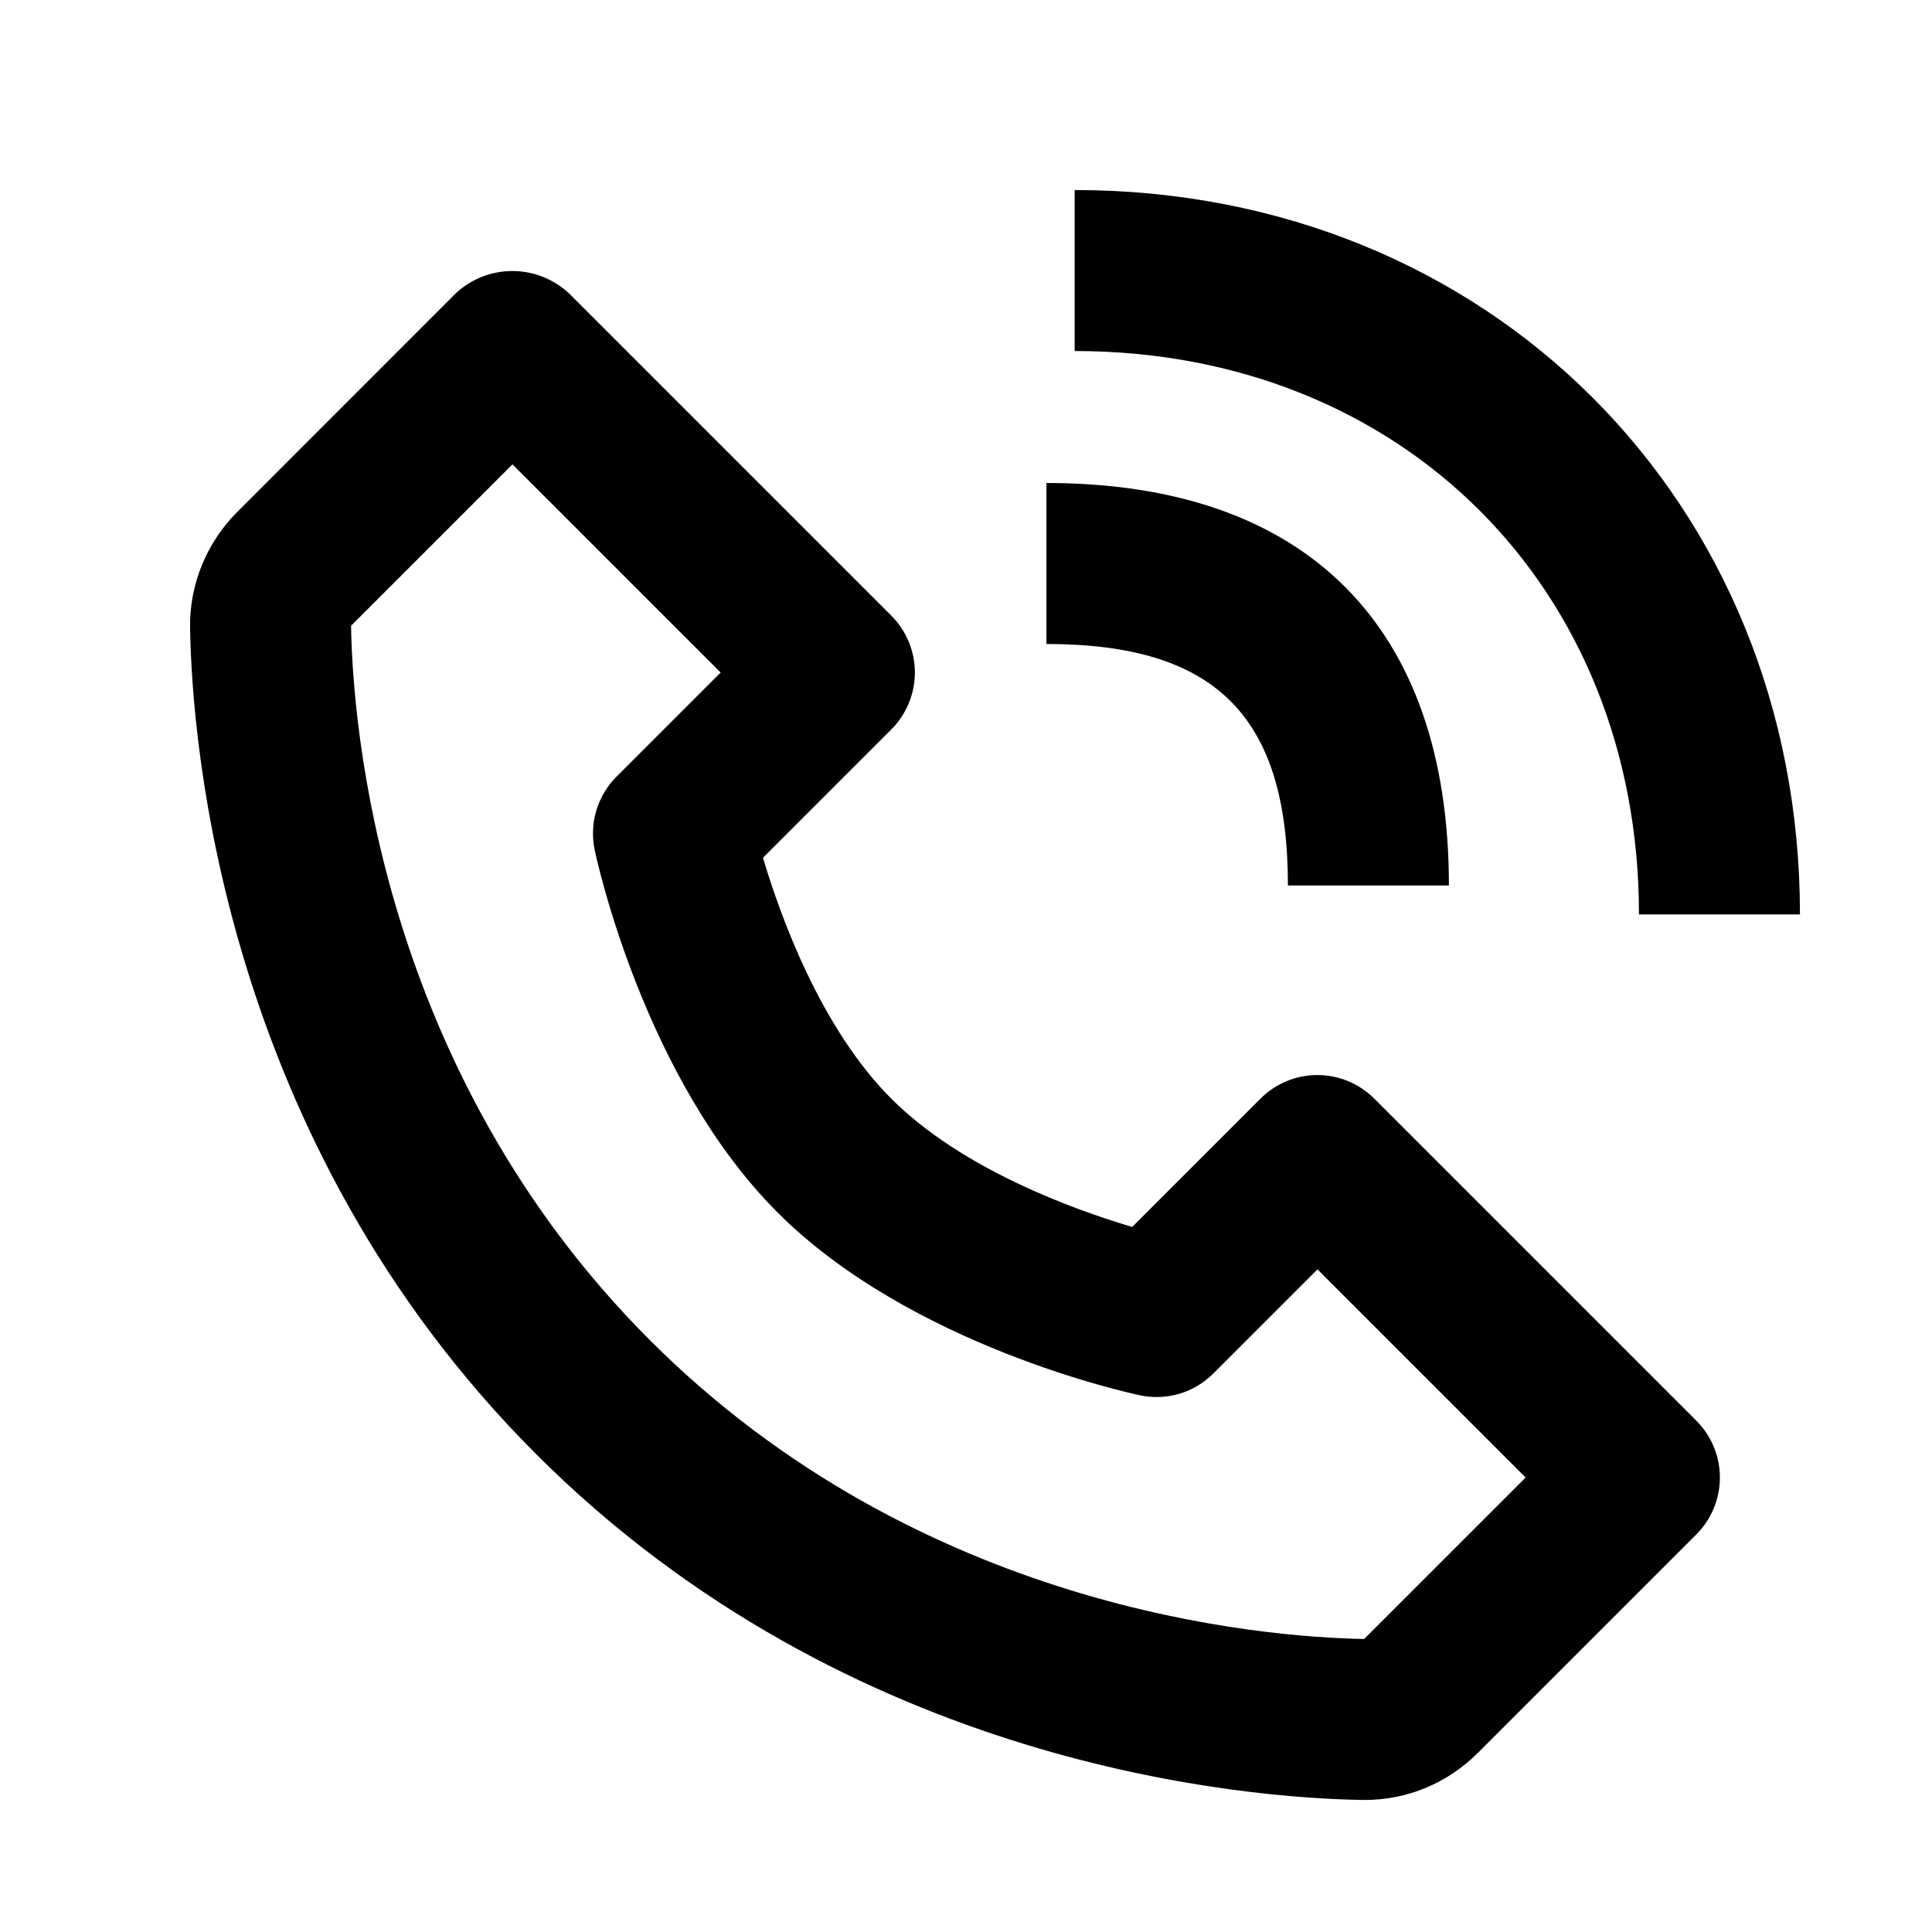 <svg width="61" height="61" viewBox="0 0 61 61" fill="none" xmlns="http://www.w3.org/2000/svg">
<path d="M33.039 20.333C38.384 20.333 40.664 22.613 40.664 27.958H45.747C45.747 19.762 41.236 15.25 33.039 15.25V20.333Z" fill="black"/>
<path d="M43.023 56.831H43.094C44.436 56.831 45.704 56.302 46.665 55.341L53.558 48.448C53.794 48.212 53.981 47.932 54.109 47.624C54.237 47.316 54.303 46.985 54.303 46.651C54.303 46.318 54.237 45.987 54.109 45.679C53.981 45.37 53.794 45.09 53.558 44.855L43.391 34.688C43.155 34.452 42.875 34.264 42.567 34.136C42.258 34.008 41.928 33.943 41.594 33.943C41.26 33.943 40.93 34.008 40.621 34.136C40.313 34.264 40.033 34.452 39.797 34.688L35.746 38.739C33.867 38.18 30.362 36.909 28.141 34.688C25.92 32.466 24.649 28.961 24.09 27.083L28.141 23.032C28.377 22.796 28.565 22.516 28.692 22.207C28.82 21.899 28.886 21.569 28.886 21.235C28.886 20.901 28.82 20.57 28.692 20.262C28.565 19.954 28.377 19.674 28.141 19.438L17.974 9.271C17.488 8.812 16.846 8.557 16.177 8.557C15.509 8.557 14.866 8.812 14.38 9.271L7.49 16.164C6.524 17.13 5.98 18.457 6.001 19.811C6.059 23.431 7.017 36.002 16.925 45.909C26.832 55.817 39.403 56.772 43.023 56.831ZM16.18 14.662L22.753 21.235L19.466 24.521C19.167 24.819 18.948 25.188 18.827 25.593C18.707 25.997 18.69 26.426 18.777 26.839C18.838 27.131 20.331 34.062 24.55 38.282C28.769 42.501 35.7 43.993 35.992 44.054C36.405 44.142 36.834 44.125 37.239 44.005C37.644 43.885 38.012 43.664 38.31 43.365L41.597 40.079L48.169 46.651L43.071 51.748C39.899 51.694 29.046 50.843 20.519 42.313C11.963 33.758 11.135 22.866 11.084 19.758L16.18 14.662ZM51.748 28.872H56.831C56.831 15.834 46.987 6 33.931 6V11.083C44.255 11.083 51.748 18.564 51.748 28.872Z" fill="black"/>
</svg>